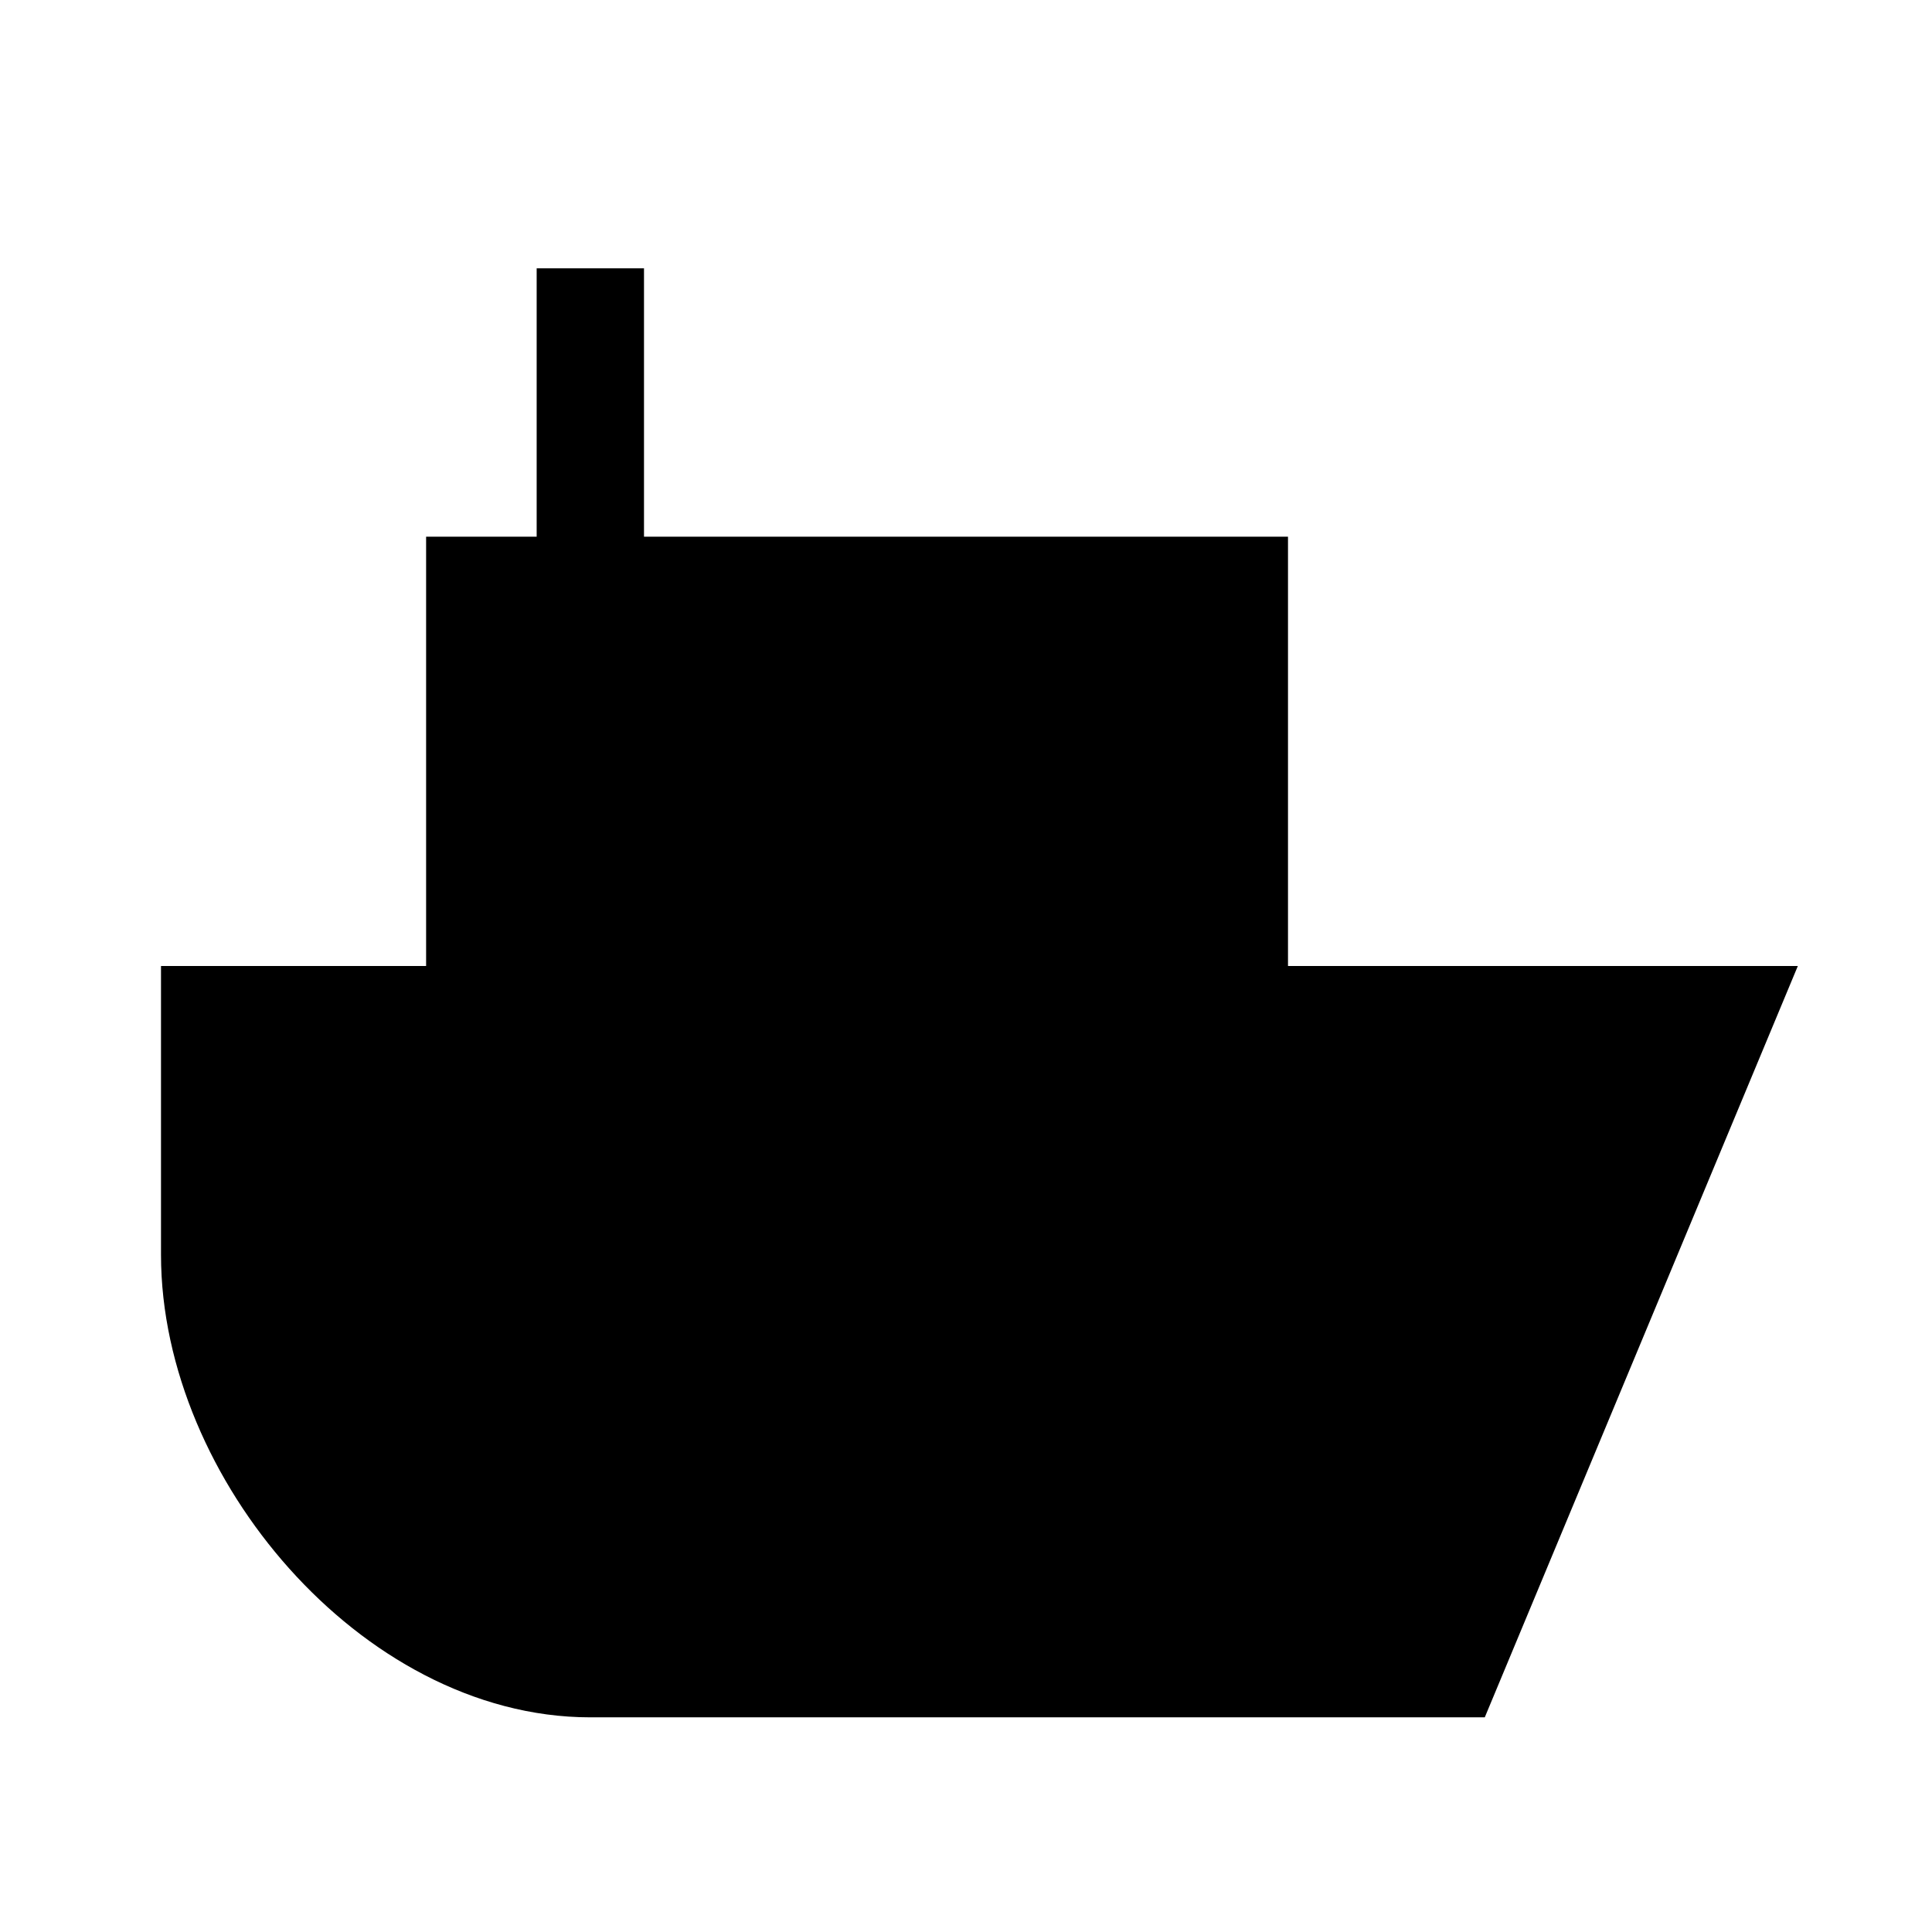 <svg xmlns="http://www.w3.org/2000/svg" viewBox="0 0 18 18"><path d="M4.47 9.5H2v2.19c0 1.828 1.68 3.81 3.5 3.81h8l2.5-6h-4.5m-7.03 0v-4h7.03v4m-7.03 0h7.03m-6-3.603V2.5" stroke="currentColor" vector-effect="non-scaling-stroke"></path></svg>